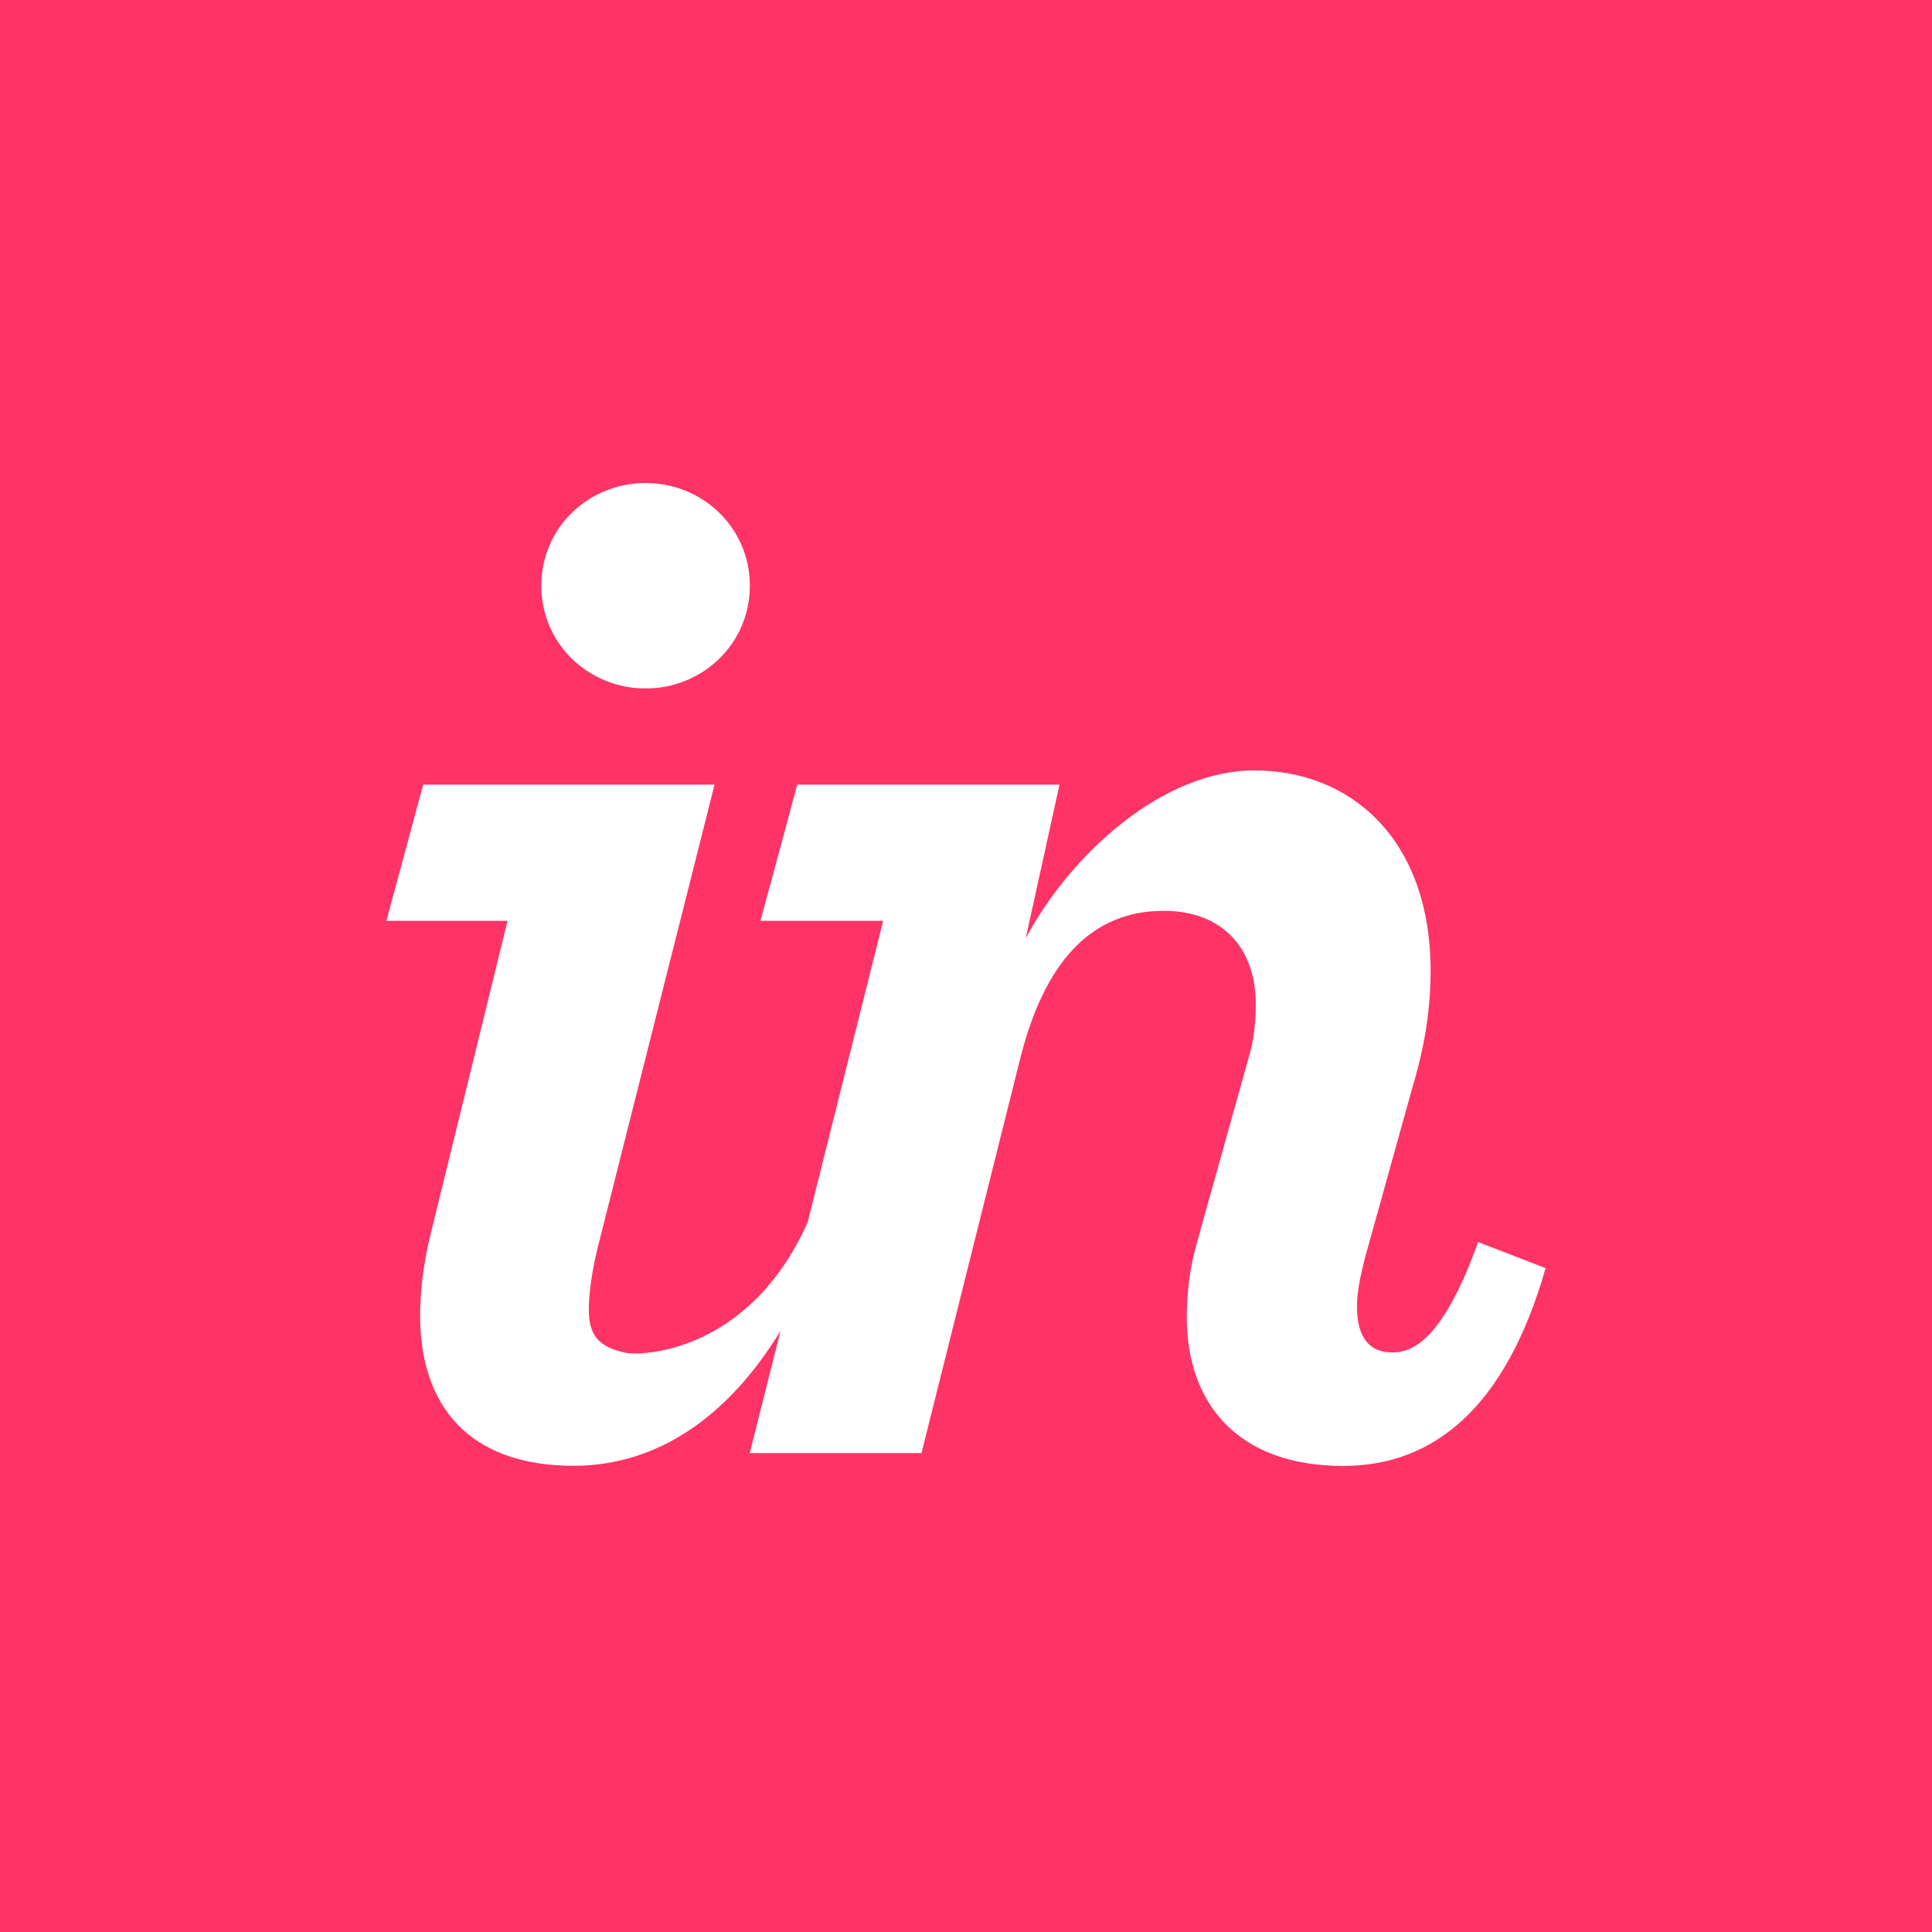 <?xml version="1.0" ?>
<svg xmlns="http://www.w3.org/2000/svg" viewBox="0 0 90 90">
	<g fill="none">
		<path fill="#F36" d="M0 0h90v90H0z"/>
		<path d="M62.57 68.289c-4.929 0-7.285-2.927-7.285-6.93 0-1.141.142-2.356.5-3.57l2.357-8.43c.285-.93.357-1.786.357-2.572 0-2.713-1.643-4.357-4.286-4.357-3.358 0-5.572 2.345-6.715 6.989l-4.572 18.273h-8l1.435-5.698c-2.351 3.863-5.617 6.288-9.646 6.288-4.858 0-7.144-2.782-7.144-6.998 0-1.07.143-2.336.429-3.55l3.643-14.838H18l1.714-6.344h13.573l-5.358 21.226c-.357 1.358-.5 2.471-.5 3.256 0 1.359.669 1.749 1.715 1.985.637.143 5.713.076 8.477-6.067l3.52-14.056h-5.716l1.715-6.344h12.215l-1.571 7.153c2.143-4 6.43-7.816 10.643-7.816 4.5 0 8.216 3.2 8.216 9.343 0 1.57-.215 3.277-.786 5.206l-2.287 8.21c-.213.86-.357 1.572-.357 2.215 0 1.428.572 2.141 1.644 2.141 1.071 0 2.429-.787 4-5.143L72 59.075c-1.857 6.5-5.215 9.214-9.43 9.214ZM30.073 22.5c2.644 0 4.858 2.071 4.858 4.785 0 2.716-2.214 4.787-4.858 4.787-2.643 0-4.857-2.071-4.857-4.787 0-2.714 2.214-4.785 4.857-4.785Z" fill="#FFF"/>
	</g>
</svg>